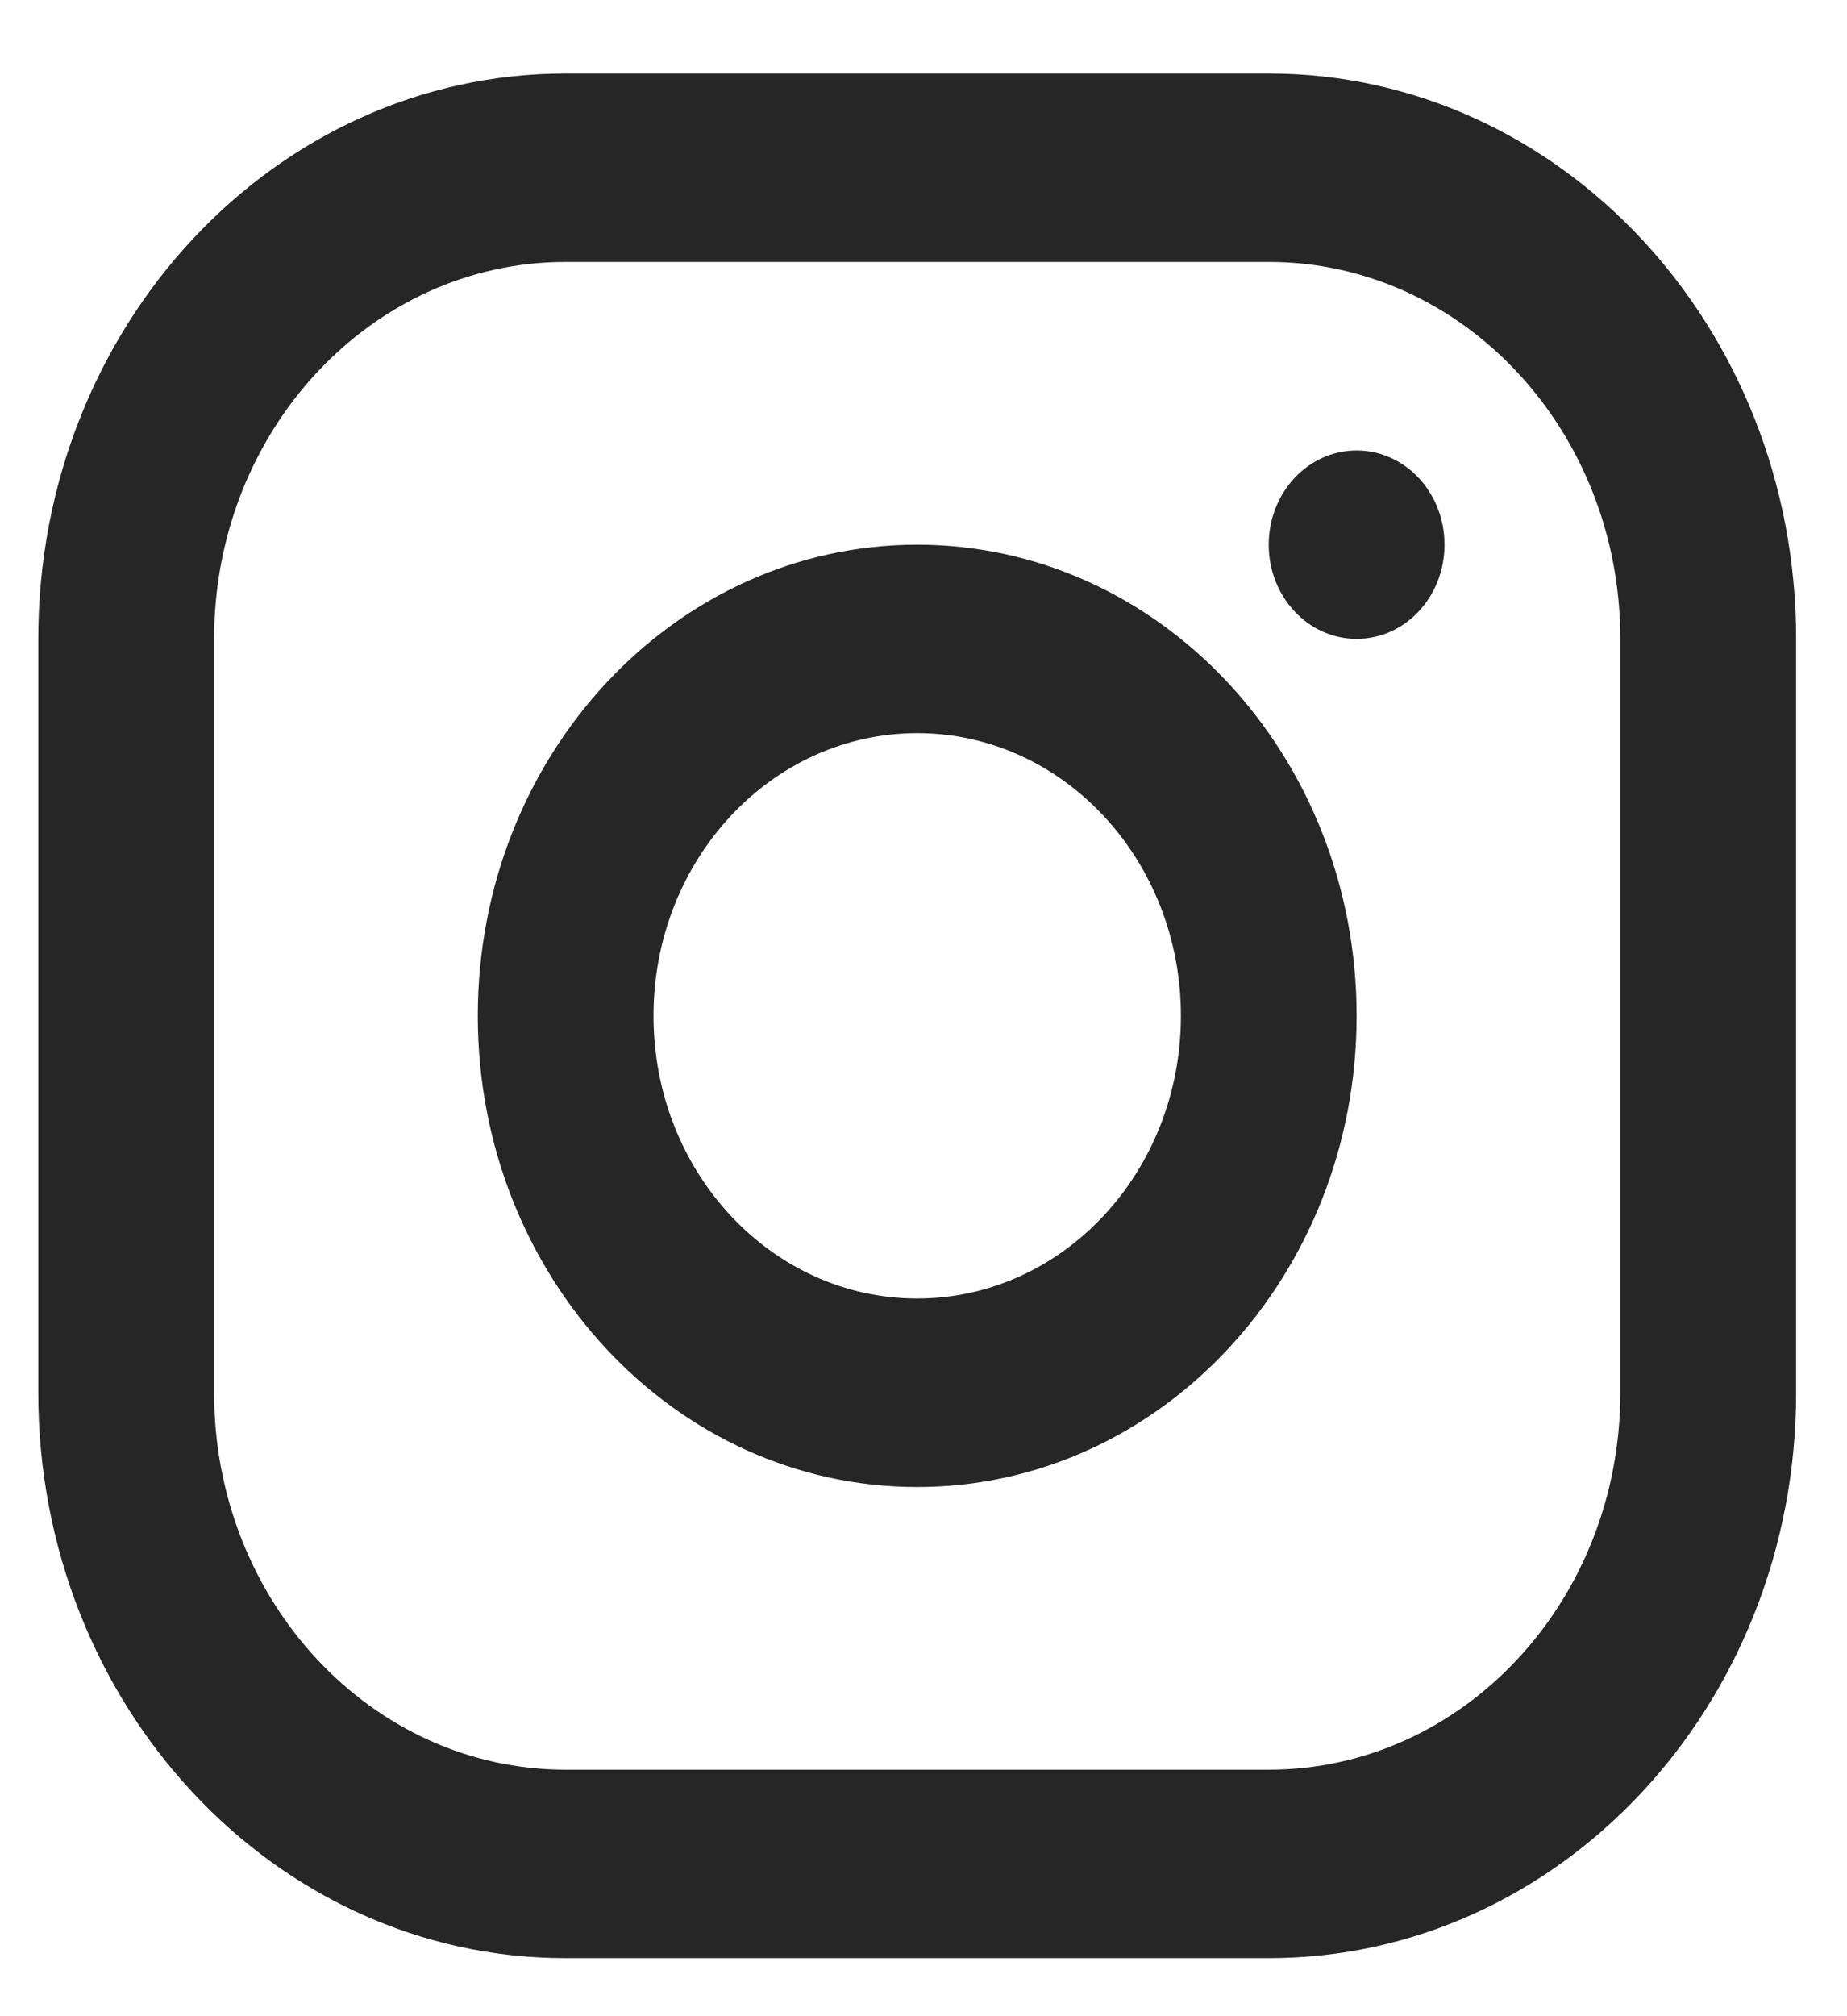 <svg width="22" height="24" viewBox="0 0 22 24" fill="none" xmlns="http://www.w3.org/2000/svg">
<path fill-rule="evenodd" clip-rule="evenodd" d="M15.112 0.875H6.737C3.268 0.875 0.456 3.888 0.456 7.605V16.579C0.456 20.296 3.268 23.309 6.737 23.309H15.112C18.581 23.309 21.394 20.296 21.394 16.579V7.605C21.394 3.888 18.581 0.875 15.112 0.875ZM2.55 7.605C2.55 5.127 4.425 3.118 6.737 3.118H15.112C17.425 3.118 19.3 5.127 19.3 7.605V16.579C19.3 19.057 17.425 21.066 15.112 21.066H6.737C4.425 21.066 2.55 19.057 2.55 16.579V7.605ZM10.925 17.701C8.034 17.701 5.691 15.19 5.691 12.092C5.691 8.995 8.034 6.484 10.925 6.484C13.816 6.484 16.159 8.995 16.159 12.092C16.159 15.19 13.816 17.701 10.925 17.701ZM10.925 15.457C12.659 15.457 14.066 13.951 14.066 12.092C14.066 10.234 12.659 8.727 10.925 8.727C9.19 8.727 7.784 10.234 7.784 12.092C7.784 13.951 9.19 15.457 10.925 15.457ZM16.159 7.605C16.738 7.605 17.206 7.103 17.206 6.484C17.206 5.864 16.738 5.362 16.159 5.362C15.581 5.362 15.112 5.864 15.112 6.484C15.112 7.103 15.581 7.605 16.159 7.605Z" fill="#262626"/>
</svg>
